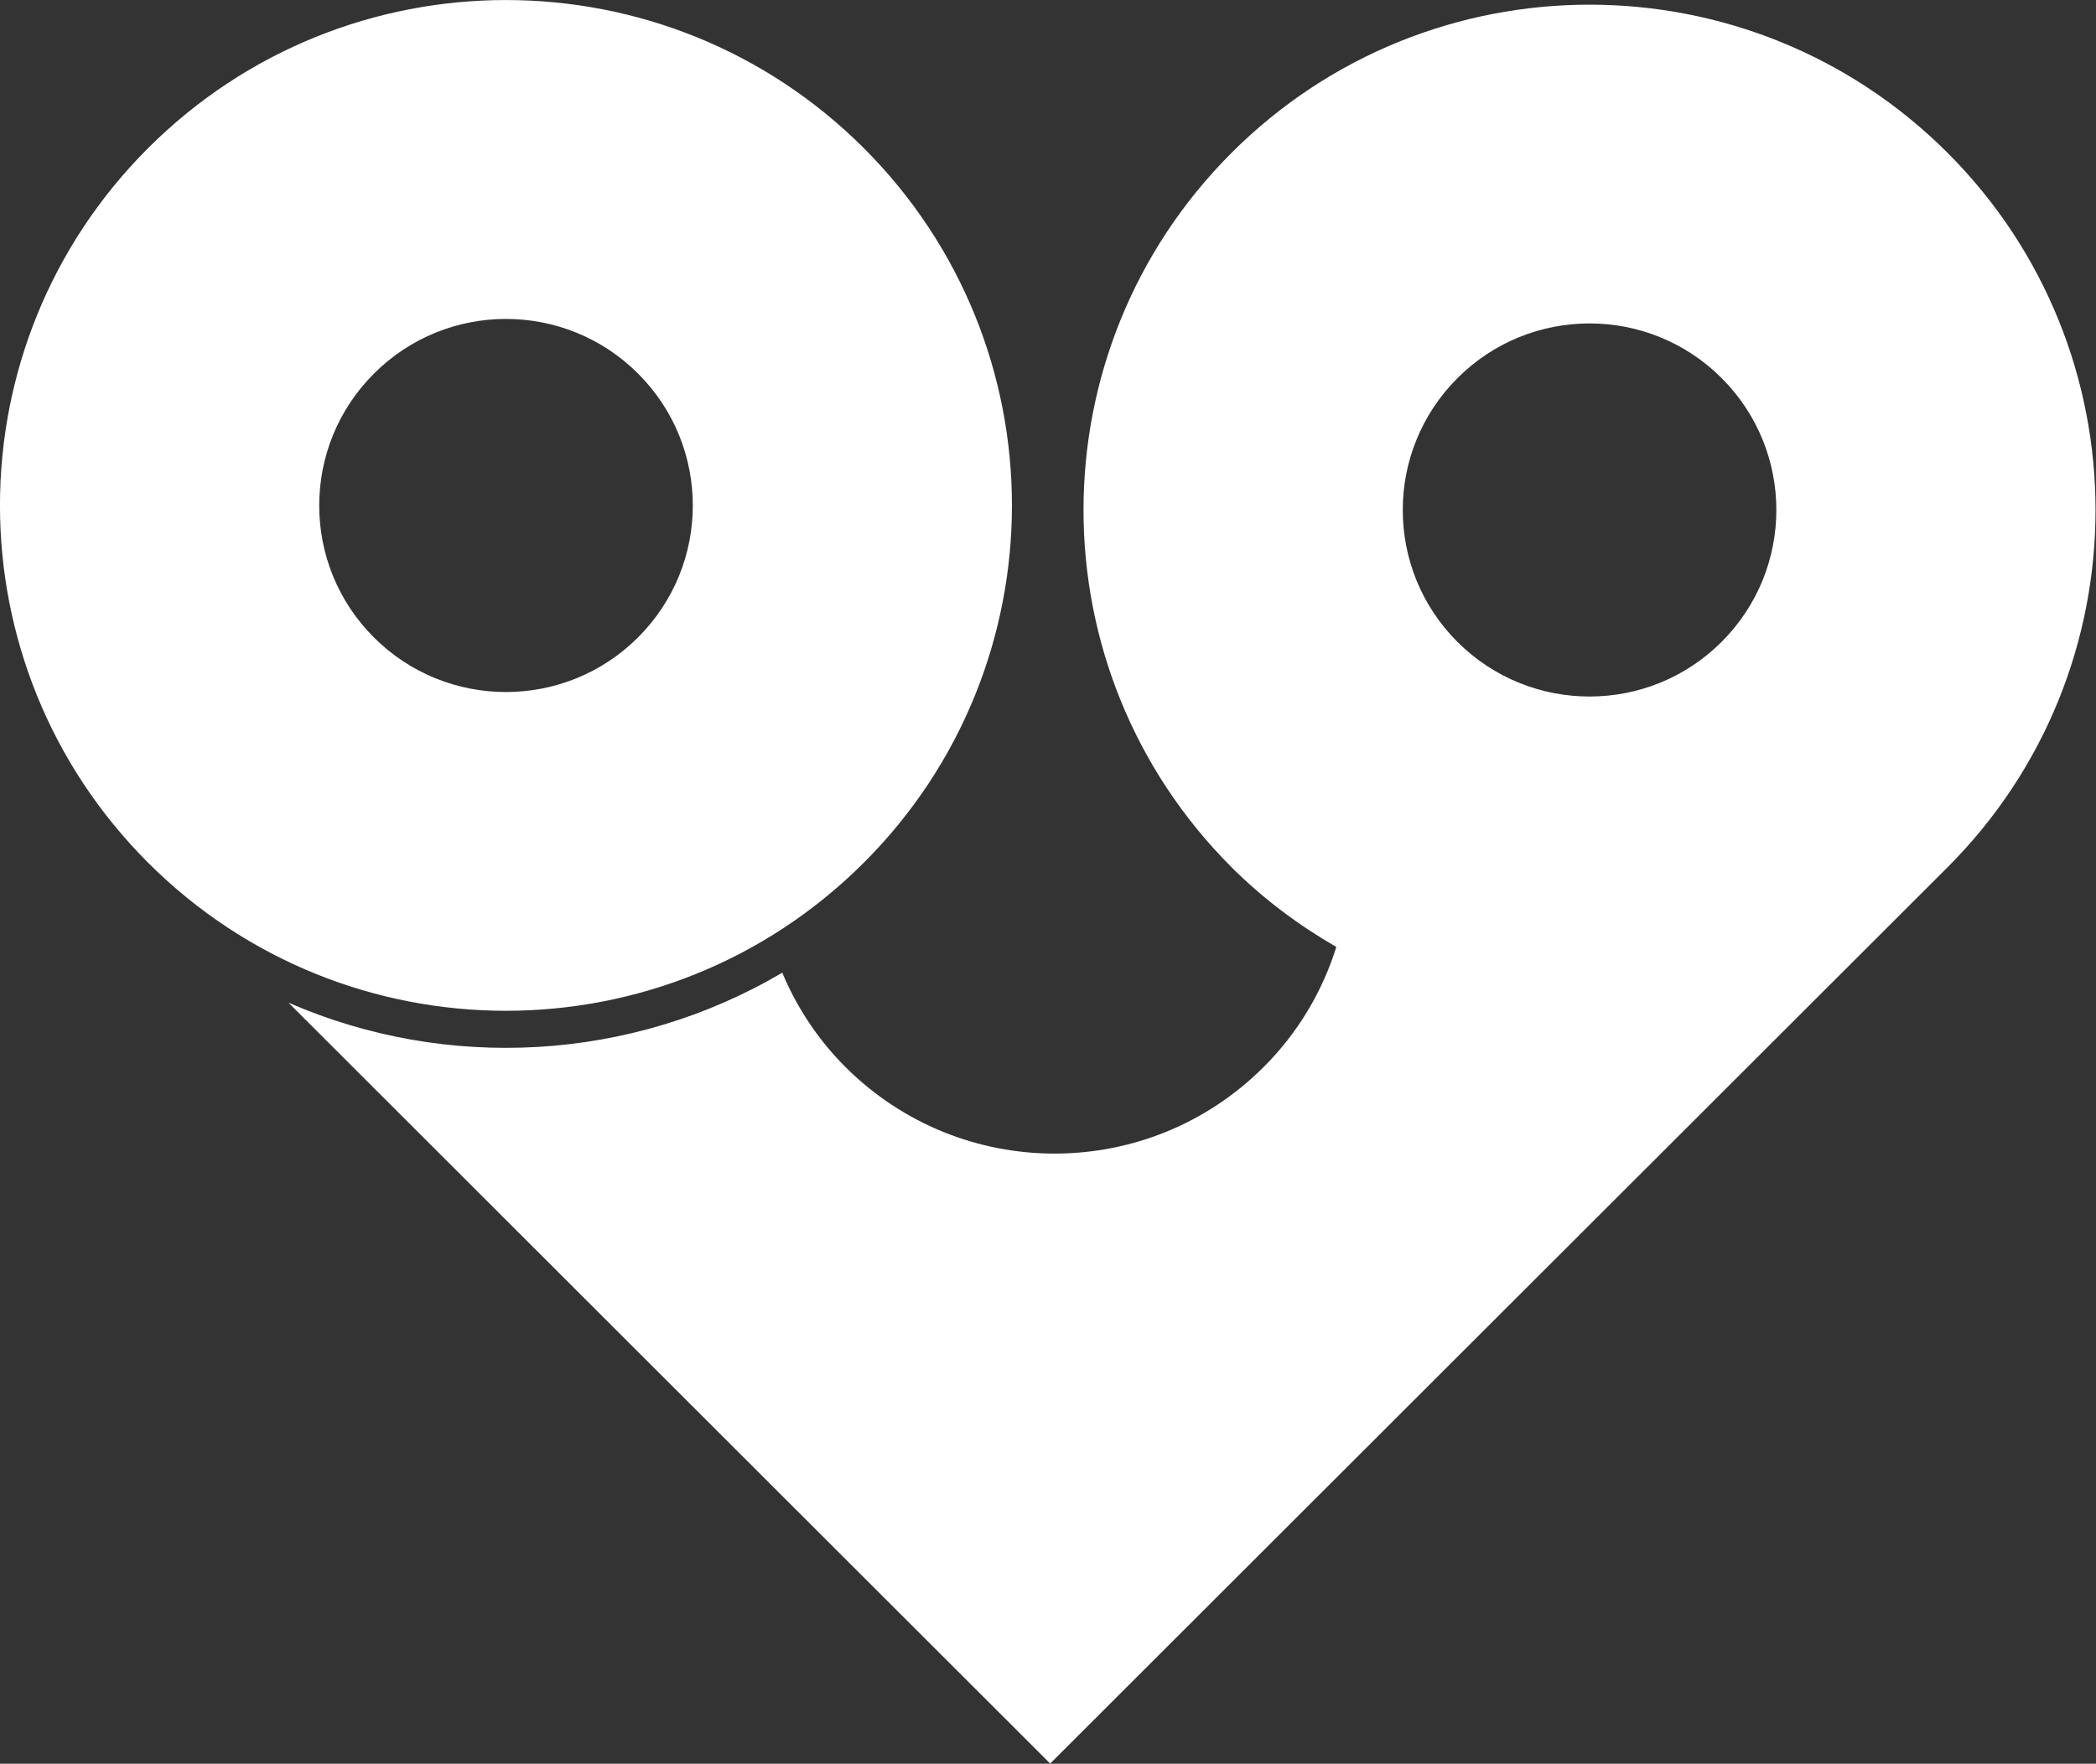 <svg version="1.2" xmlns="http://www.w3.org/2000/svg" viewBox="0 0 1539 1295" width="1539" height="1295">
	<rect x="0" y="0" width="1539" height="1295" fill="#333333" stroke="none"/>
	<title>Osaka_Gas-svg</title>
	<style>
		.s0 { fill: #ffffff } 
	</style>
	<g id="Layer">
		<path id="Layer" fill-rule="evenodd" class="s0" d="m634.2 633.5c-145.1 144.9-380.3 144.9-525.4 0-145.1-144.9-145.1-379.9 0-524.8 145.1-144.9 380.3-144.9 525.4 0 145.1 144.9 145.1 379.9 0 524.8zm-165.7-359.2c-53.6-53.5-140.4-53.5-193.9 0-53.6 53.5-53.6 140.2-0.1 193.7 53.6 53.5 140.4 53.5 194 0 53.6-53.5 53.6-140.2 0-193.7zm961.4 362.6l-658.8 658-559.3-558.7c116.3 50.7 251.8 43.3 362.6-22 10.5 25.2 25.9 48.8 46.4 69.3 84.9 84.7 222.2 84.7 307 0 25.6-25.5 43.3-55.9 53.4-88.2-27.4-15.8-53.3-35-76.8-58.4-145.1-144.9-145.1-379.9 0-524.8 145.1-144.9 380.4-144.9 525.5 0 145 144.9 145 379.9 0 524.8zm-165.8-359.3c-53.5-53.5-140.4-53.5-193.9 0-53.6 53.5-53.6 140.2-0.1 193.7 53.6 53.5 140.5 53.5 194 0 53.6-53.5 53.6-140.2 0-193.7z"/>
	</g>
</svg>